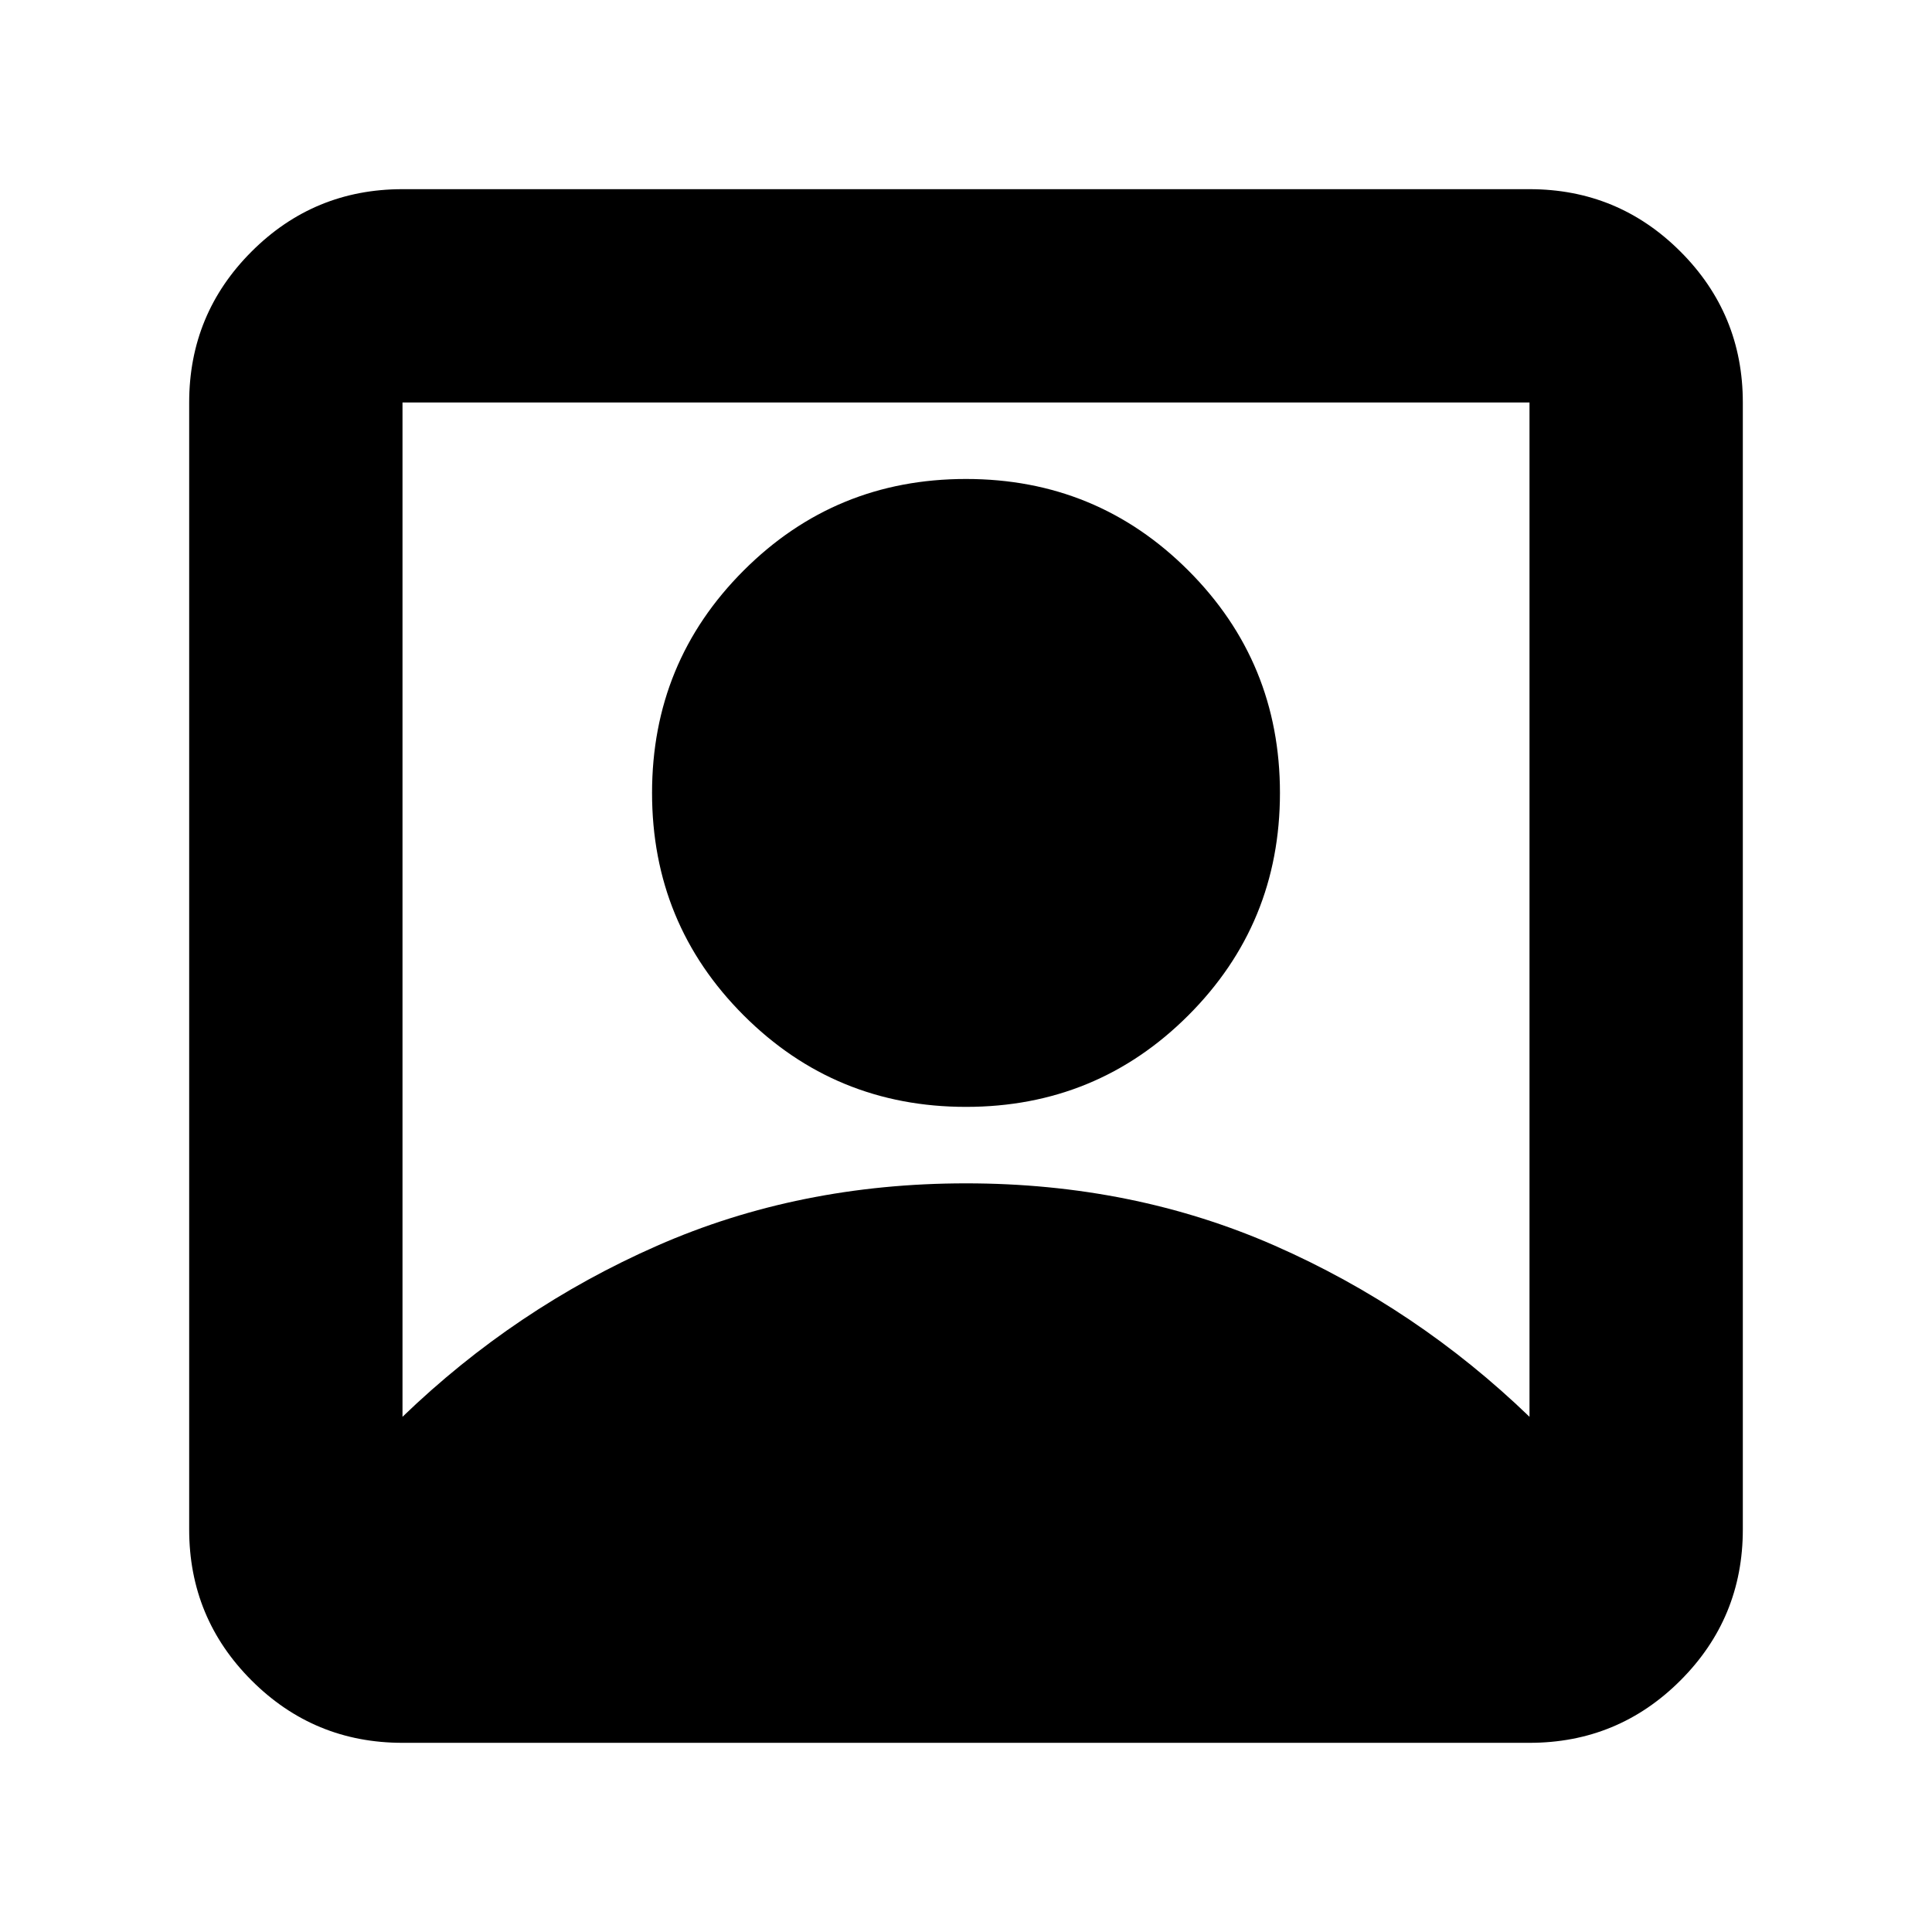 <svg xmlns="http://www.w3.org/2000/svg" height="24" width="24"><path d="M5 17.6Q6.4 16.25 8.163 15.475Q9.925 14.7 12 14.7Q14.075 14.7 15.838 15.475Q17.6 16.25 19 17.6V5Q19 5 19 5Q19 5 19 5H5Q5 5 5 5Q5 5 5 5ZM12 13.75Q10.375 13.75 9.238 12.613Q8.1 11.475 8.1 9.85Q8.1 8.225 9.238 7.087Q10.375 5.95 12 5.95Q13.625 5.95 14.762 7.087Q15.9 8.225 15.9 9.85Q15.9 11.475 14.762 12.613Q13.625 13.75 12 13.75ZM5 21.65Q3.9 21.65 3.125 20.875Q2.35 20.1 2.35 19V5Q2.35 3.9 3.125 3.125Q3.9 2.35 5 2.35H19Q20.1 2.35 20.875 3.125Q21.65 3.9 21.65 5V19Q21.65 20.1 20.875 20.875Q20.1 21.65 19 21.65Z"/></svg>